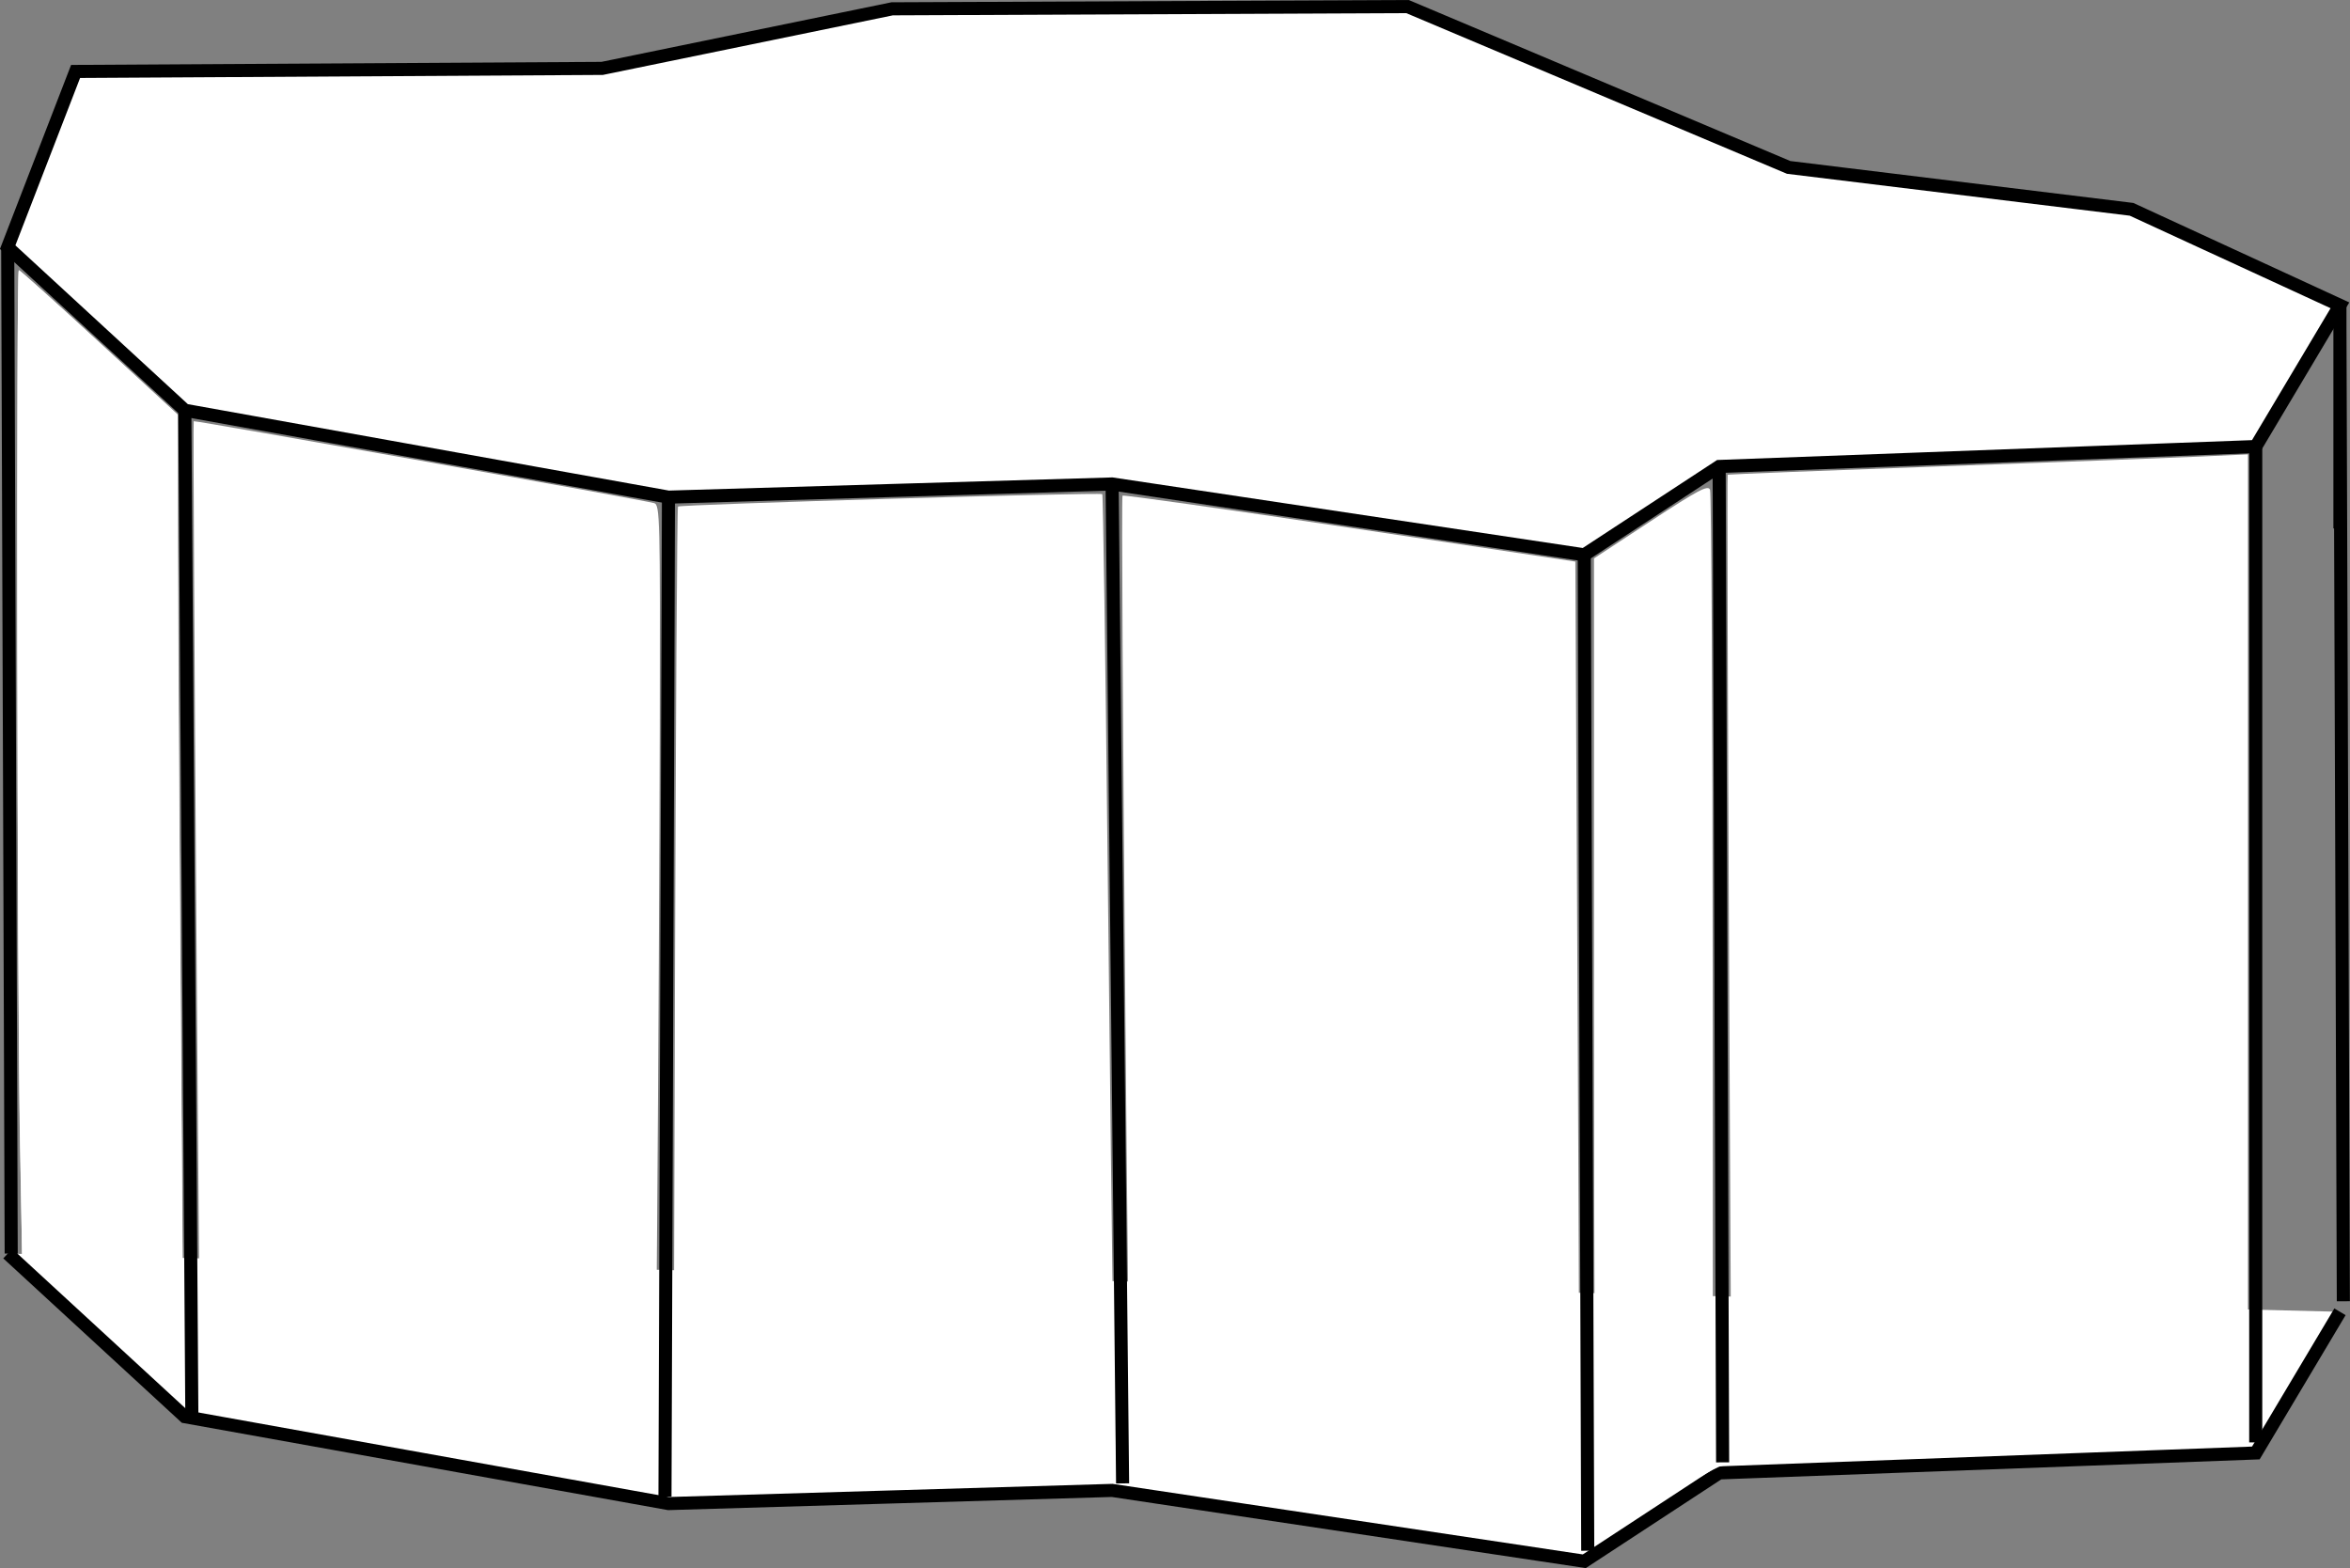 <?xml version="1.0" encoding="UTF-8" standalone="no"?>
<!-- Created with Inkscape (http://www.inkscape.org/) -->

<svg
   xmlns:dc="http://purl.org/dc/elements/1.1/"
   xmlns:cc="http://creativecommons.org/ns#"
   xmlns:rdf="http://www.w3.org/1999/02/22-rdf-syntax-ns#"
   xmlns:svg="http://www.w3.org/2000/svg"
   xmlns="http://www.w3.org/2000/svg"
   xmlns:sodipodi="http://sodipodi.sourceforge.net/DTD/sodipodi-0.dtd"
   xmlns:inkscape="http://www.inkscape.org/namespaces/inkscape"
   width="60"
   height="40.034"
   viewBox="0 0 60 40.034"
   id="svg4232"
   version="1.1"
   inkscape:version="0.91 r13725"
   sodipodi:docname="lshape.svg">
  <rect x="0" y="0" width="60" height="40.034" fill="#808080" stroke="none"/>
  <sodipodi:namedview
     id="base"
     pagecolor="#ffffff"
     bordercolor="#666666"
     borderopacity="1.0"
     inkscape:pageopacity="0.0"
     inkscape:pageshadow="2"
     inkscape:zoom="11.2"
     inkscape:cx="32.037043"
     inkscape:cy="21.530178"
     inkscape:document-units="px"
     inkscape:current-layer="layer1"
     showgrid="false"
     inkscape:window-width="1280"
     inkscape:window-height="702"
     inkscape:window-x="0"
     inkscape:window-y="1"
     inkscape:window-maximized="1"
     fit-margin-top="0"
     fit-margin-left="0"
     fit-margin-right="0"
     fit-margin-bottom="0"
     units="px" />
  <defs
     id="defs4234">
    <inkscape:perspective
       id="perspective4240"
       inkscape:persp3d-origin="402.35182 : 253.81274 : 1"
       inkscape:vp_z="774.39906 : 429.20642 : 1"
       inkscape:vp_y="0 : 999.99993 : 0"
       inkscape:vp_x="525.27934 : 940.34359 : 1"
       sodipodi:type="inkscape:persp3d" />
  </defs>
  <g
     id="layer1"
     inkscape:groupmode="layer"
     inkscape:label="Layer 1"
     transform="translate(-93.592,-122.283)">
    <g
       id="g4154"
       style="fill:#ffffff;fill-opacity:1">
      <path
         sodipodi:nodetypes="cccccccc"
         inkscape:connector-curvature="0"
         id="path4305"
         d="m 93.789,154.288 4.523,4.164 12.348,2.218 11.327,-0.336 12.055,1.809 3.445,-2.256 13.701,-0.509 2.148,-3.604"
         inkscape:transform-center-y="2.5360332"
         inkscape:transform-center-x="-7.7858388"
         style="opacity:1;fill:#ffffff;fill-opacity:1;stroke:#000000;stroke-width:0.334;stroke-miterlimit:4;stroke-dasharray:none;stroke-opacity:1" />
      <path
         style="opacity:1;fill:#ffffff;fill-opacity:1;stroke:#000000;stroke-width:0.334;stroke-miterlimit:4;stroke-dasharray:none;stroke-opacity:1"
         inkscape:transform-center-x="-7.7858388"
         inkscape:transform-center-y="2.5360332"
         d="m 153.335,130.078 -5.32,-2.451 -8.755,-1.07 -9.731,-4.106 -13.158,0.057 -7.404,1.521 -13.445,0.078 -1.734,4.486 4.523,4.164 12.348,2.218 11.327,-0.336 12.055,1.809 3.445,-2.256 13.701,-0.509 z"
         id="path4298"
         inkscape:connector-curvature="0"
         sodipodi:nodetypes="ccccccccccccccc" />
      <path
         sodipodi:nodetypes="cccccccccccccccccc"
         inkscape:connector-curvature="0"
         d="m 153.335,130.078 0,5.696 m -59.546,-7.182 0.089,25.696 m 4.433,-21.532 0.179,25.607 m 12.169,-23.388 -0.089,25.517 m 11.416,-25.854 0.268,25.517 m 11.787,-23.709 0.089,25.428 m 3.355,-27.684 0.089,25.428 m 13.611,-25.937 0,25.428 m 2.148,-29.032 0.089,25.428"
         style="fill:#ffffff;fill-opacity:1;stroke:#000000;stroke-width:0.334;stroke-miterlimit:4;stroke-dasharray:none;stroke-opacity:1"
         id="path4315" />
    </g>
    <path
       style="opacity:1;fill:#ffffff;fill-opacity:1;stroke:#000000;stroke-width:0;stroke-miterlimit:4;stroke-dasharray:none;stroke-opacity:1"
       d="M 2.613,33.938 0.564,32.058 0.509,28.83 C 0.439,24.669 0.414,6.897 0.479,6.897 c 0.027,0 0.951,0.832 2.054,1.85 l 2.004,1.85 0.005,3.574 c 0.003,1.966 0.038,7.633 0.078,12.592 0.04,4.96 0.066,9.027 0.057,9.037 -0.009,0.011 -0.938,-0.827 -2.065,-1.861 z"
       id="path4238"
       inkscape:connector-curvature="0"
       transform="translate(93.592,122.283)" />
    <path
       style="opacity:1;fill:#ffffff;fill-opacity:1;stroke:#000000;stroke-width:0;stroke-miterlimit:4;stroke-dasharray:none;stroke-opacity:1"
       d="M 2.61,33.942 0.564,32.059 0.509,29.143 C 0.438,25.347 0.415,6.897 0.481,6.897 c 0.028,0 0.952,0.829 2.054,1.843 l 2.003,1.843 0.005,3.313 c 0.003,1.822 0.038,7.492 0.08,12.599 0.041,5.107 0.066,9.296 0.055,9.308 -0.011,0.012 -0.941,-0.825 -2.066,-1.861 z"
       id="path4240"
       inkscape:connector-curvature="0"
       transform="translate(93.592,122.283)" />
    <path
       style="opacity:1;fill:#ffffff;fill-opacity:1;stroke:#000000;stroke-width:0;stroke-miterlimit:4;stroke-dasharray:none;stroke-opacity:1"
       d="M 10.946,37.075 C 7.767,36.505 5.15,36.02 5.13,35.999 5.096,35.961 4.912,10.81 4.946,10.754 c 0.017,-0.028 11.483,2.012 11.756,2.091 0.147,0.043 0.155,0.384 0.143,5.687 -0.007,3.103 -0.037,8.777 -0.067,12.61 l -0.054,6.969 -5.779,-1.037 z"
       id="path4242"
       inkscape:connector-curvature="0"
       transform="translate(93.592,122.283)" />
    <path
       style="opacity:1;fill:#ffffff;fill-opacity:1;stroke:#000000;stroke-width:0;stroke-miterlimit:4;stroke-dasharray:none;stroke-opacity:1"
       d="m 17.231,25.561 c 0.021,-6.922 0.056,-12.605 0.079,-12.628 0.055,-0.055 10.782,-0.369 10.833,-0.317 0.021,0.022 0.082,4.198 0.135,9.281 0.053,5.083 0.121,10.749 0.151,12.593 l 0.055,3.352 -5.299,0.155 c -2.915,0.085 -5.455,0.154 -5.645,0.152 l -0.346,-0.003 0.037,-12.586 z"
       id="path4244"
       inkscape:connector-curvature="0"
       transform="translate(93.592,122.283)" />
    <path
       style="opacity:1;fill:#ffffff;fill-opacity:1;stroke:#000000;stroke-width:0;stroke-miterlimit:4;stroke-dasharray:none;stroke-opacity:1"
       d="m 34.608,38.776 -5.688,-0.853 -0.045,-0.446 C 28.814,36.871 28.605,12.71 28.66,12.654 c 0.024,-0.024 2.636,0.345 5.803,0.82 l 5.759,0.864 0.063,12.629 c 0.035,6.946 0.051,12.636 0.037,12.645 -0.015,0.009 -2.587,-0.367 -5.715,-0.836 z"
       id="path4246"
       inkscape:connector-curvature="0"
       transform="translate(93.592,122.283)" />
    <path
       style="opacity:1;fill:#ffffff;fill-opacity:1;stroke:#000000;stroke-width:0;stroke-miterlimit:4;stroke-dasharray:none;stroke-opacity:1"
       d="M 40.755,38.434 C 40.724,37.917 40.698,32.265 40.698,25.875 l 0,-11.619 1.451,-0.952 c 1.216,-0.798 1.461,-0.927 1.512,-0.8 0.033,0.083 0.064,5.706 0.067,12.495 l 0.006,12.344 0.246,0.009 c 0.244,0.009 0.244,0.009 -0.031,0.075 -0.152,0.036 -0.92,0.489 -1.706,1.006 l -1.429,0.94 -0.058,-0.94 z"
       id="path4248"
       inkscape:connector-curvature="0"
       transform="translate(93.592,122.283)" />
    <path
       style="opacity:1;fill:#ffffff;fill-opacity:1;stroke:#000000;stroke-width:0;stroke-miterlimit:4;stroke-dasharray:none;stroke-opacity:1"
       d="m 44.148,24.754 c -0.034,-6.938 -0.051,-12.624 -0.037,-12.634 0.013,-0.01 2.455,-0.106 5.426,-0.213 2.971,-0.107 5.954,-0.219 6.629,-0.25 l 1.228,-0.056 0,12.647 0,12.647 -0.201,6.25e-4 c -0.11,3.57e-4 -2.21,0.079 -4.665,0.175 -2.455,0.096 -5.332,0.202 -6.391,0.236 l -1.927,0.061 -0.062,-12.615 z"
       id="path4250"
       inkscape:connector-curvature="0"
       transform="translate(93.592,122.283)" />
  </g>
</svg>
